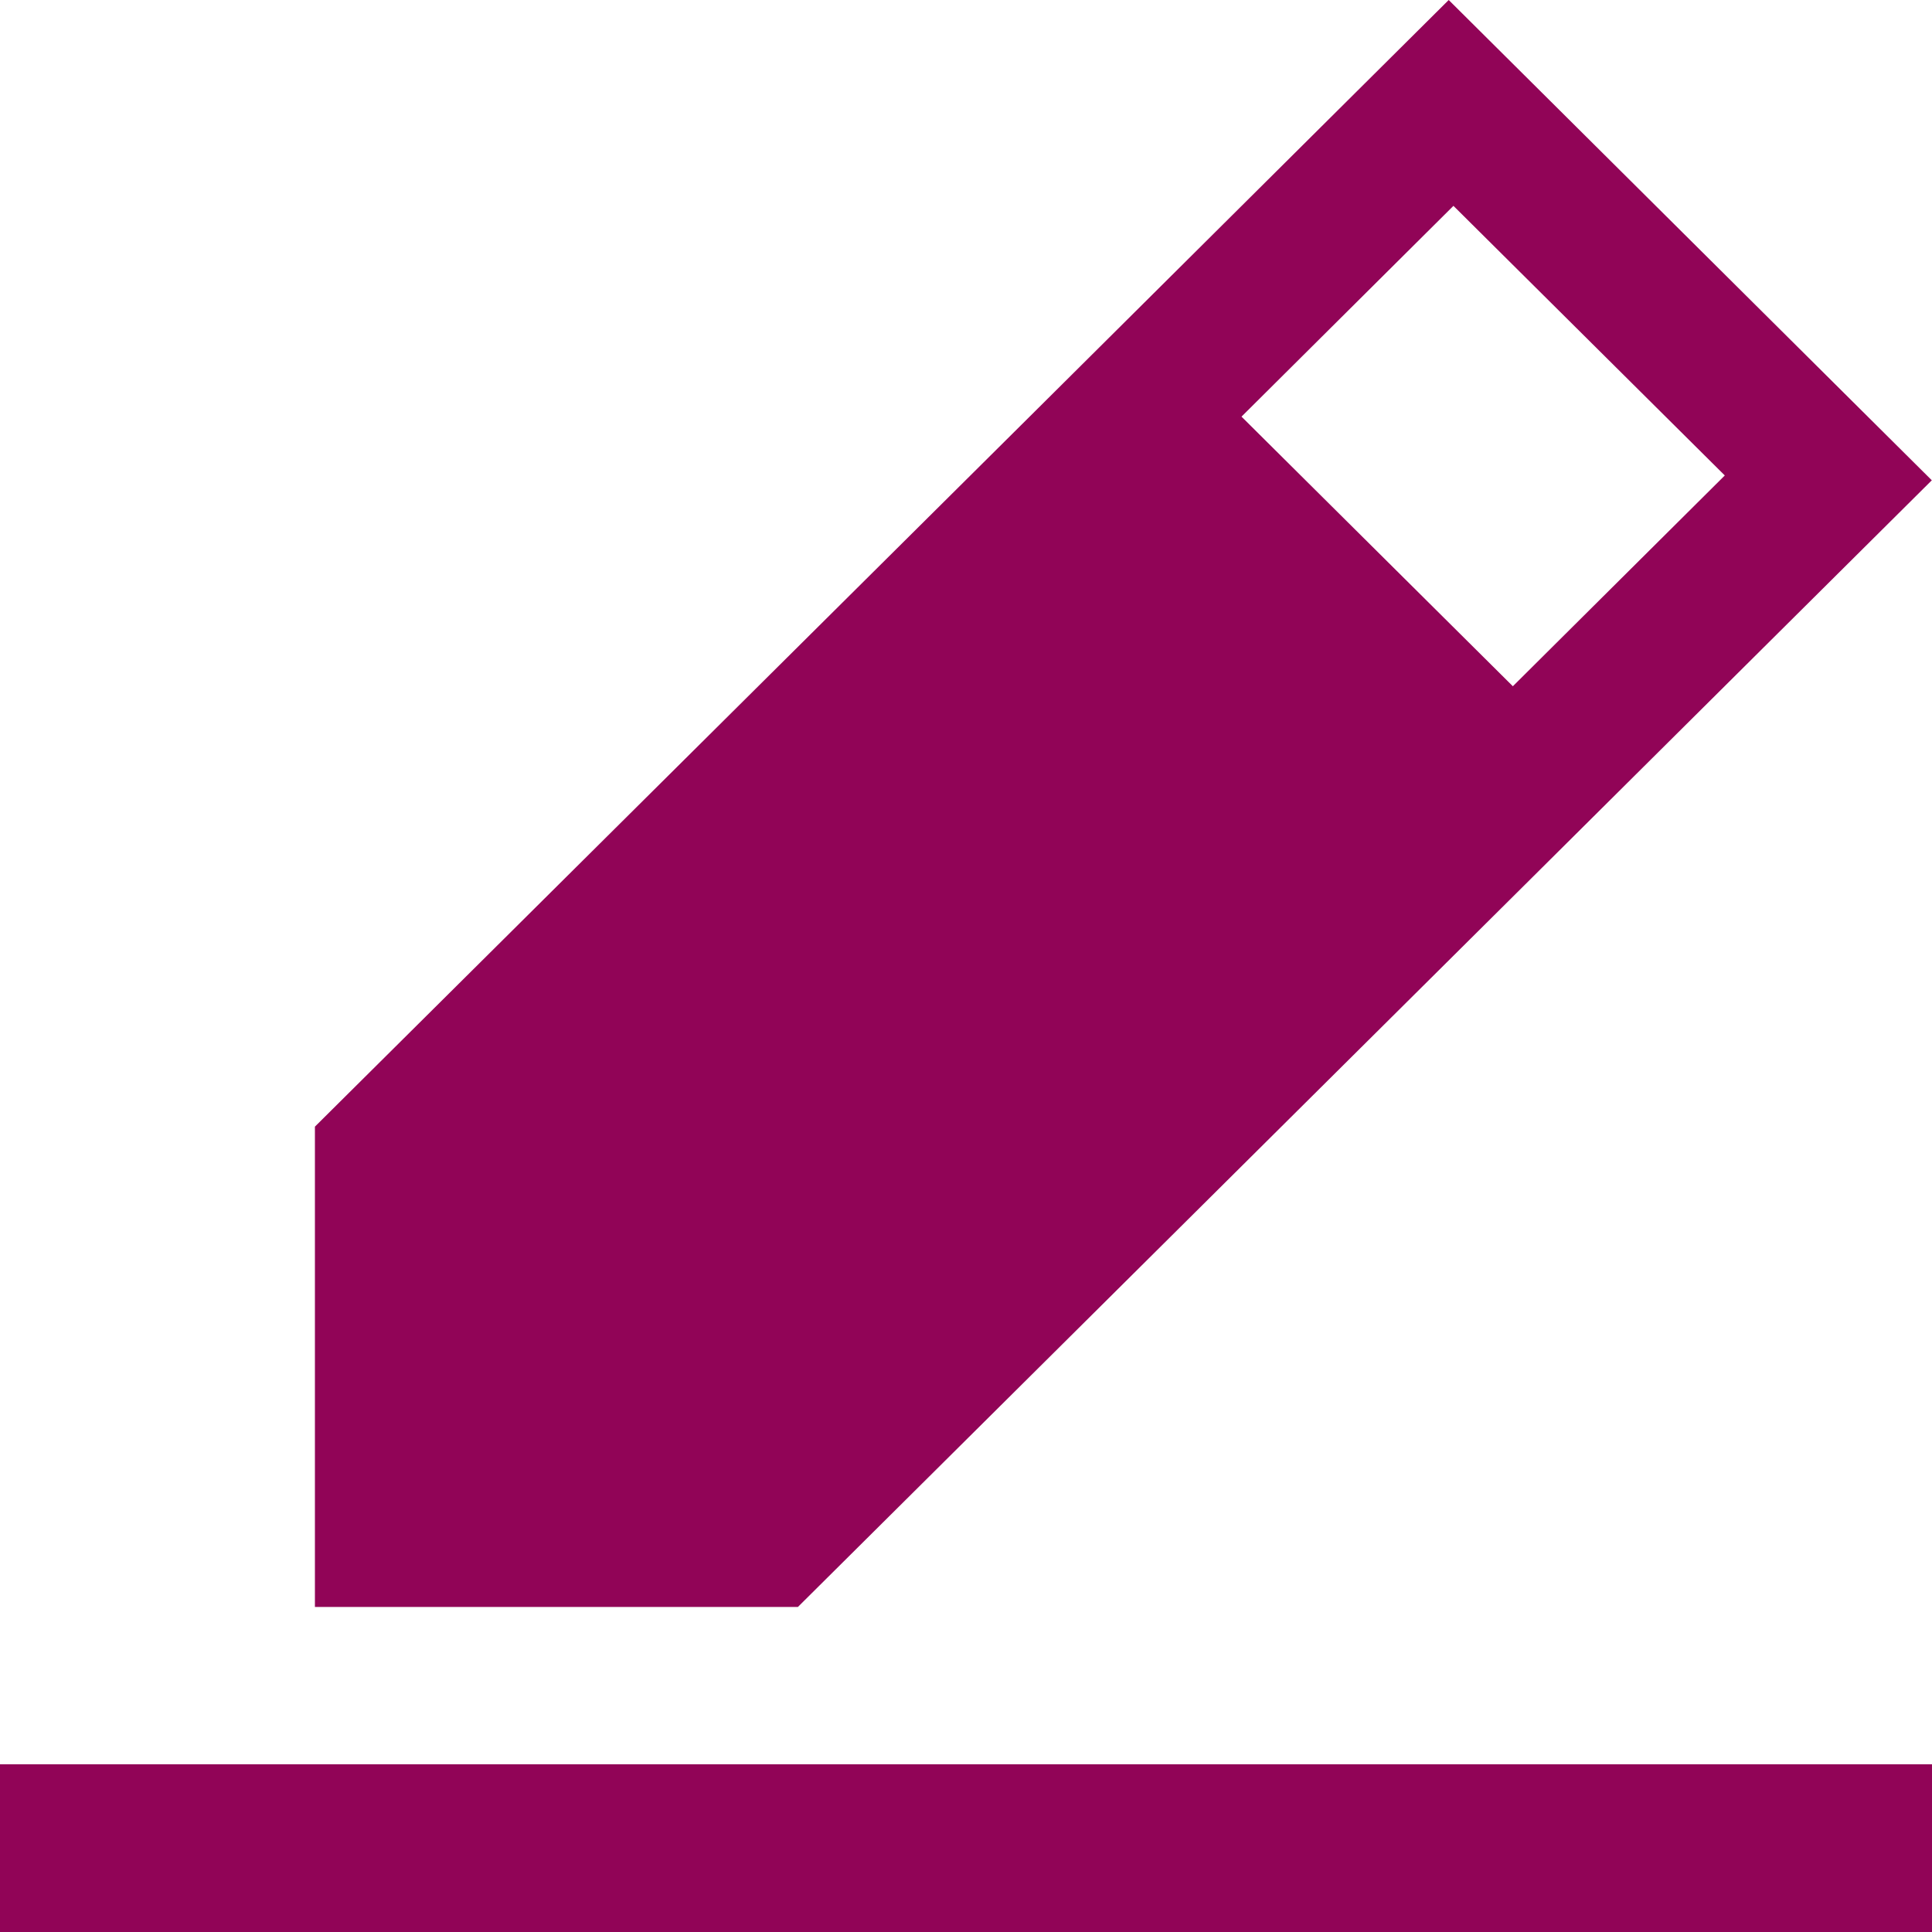 <svg id="write" xmlns="http://www.w3.org/2000/svg" width="20" height="20" viewBox="0 0 20 20">
  <g id="그룹_184" data-name="그룹 184">
    <g id="그룹_183" data-name="그룹 183">
      <path id="패스_136" data-name="패스 136" d="M1004.572,868.144l-4.288,4.263-7.449,7.4v4.972h5l7.449-7.4,4.289-4.263Zm-2.145,4.313,2.194-2.182,2.809,2.791-2.194,2.182Z" transform="translate(-989.575 -868.144)" fill="#910457"/>
      <rect id="사각형_116" data-name="사각형 116" width="20" height="1.736" transform="translate(0 18.264)" fill="#910457"/>
    </g>
  </g>
</svg>
